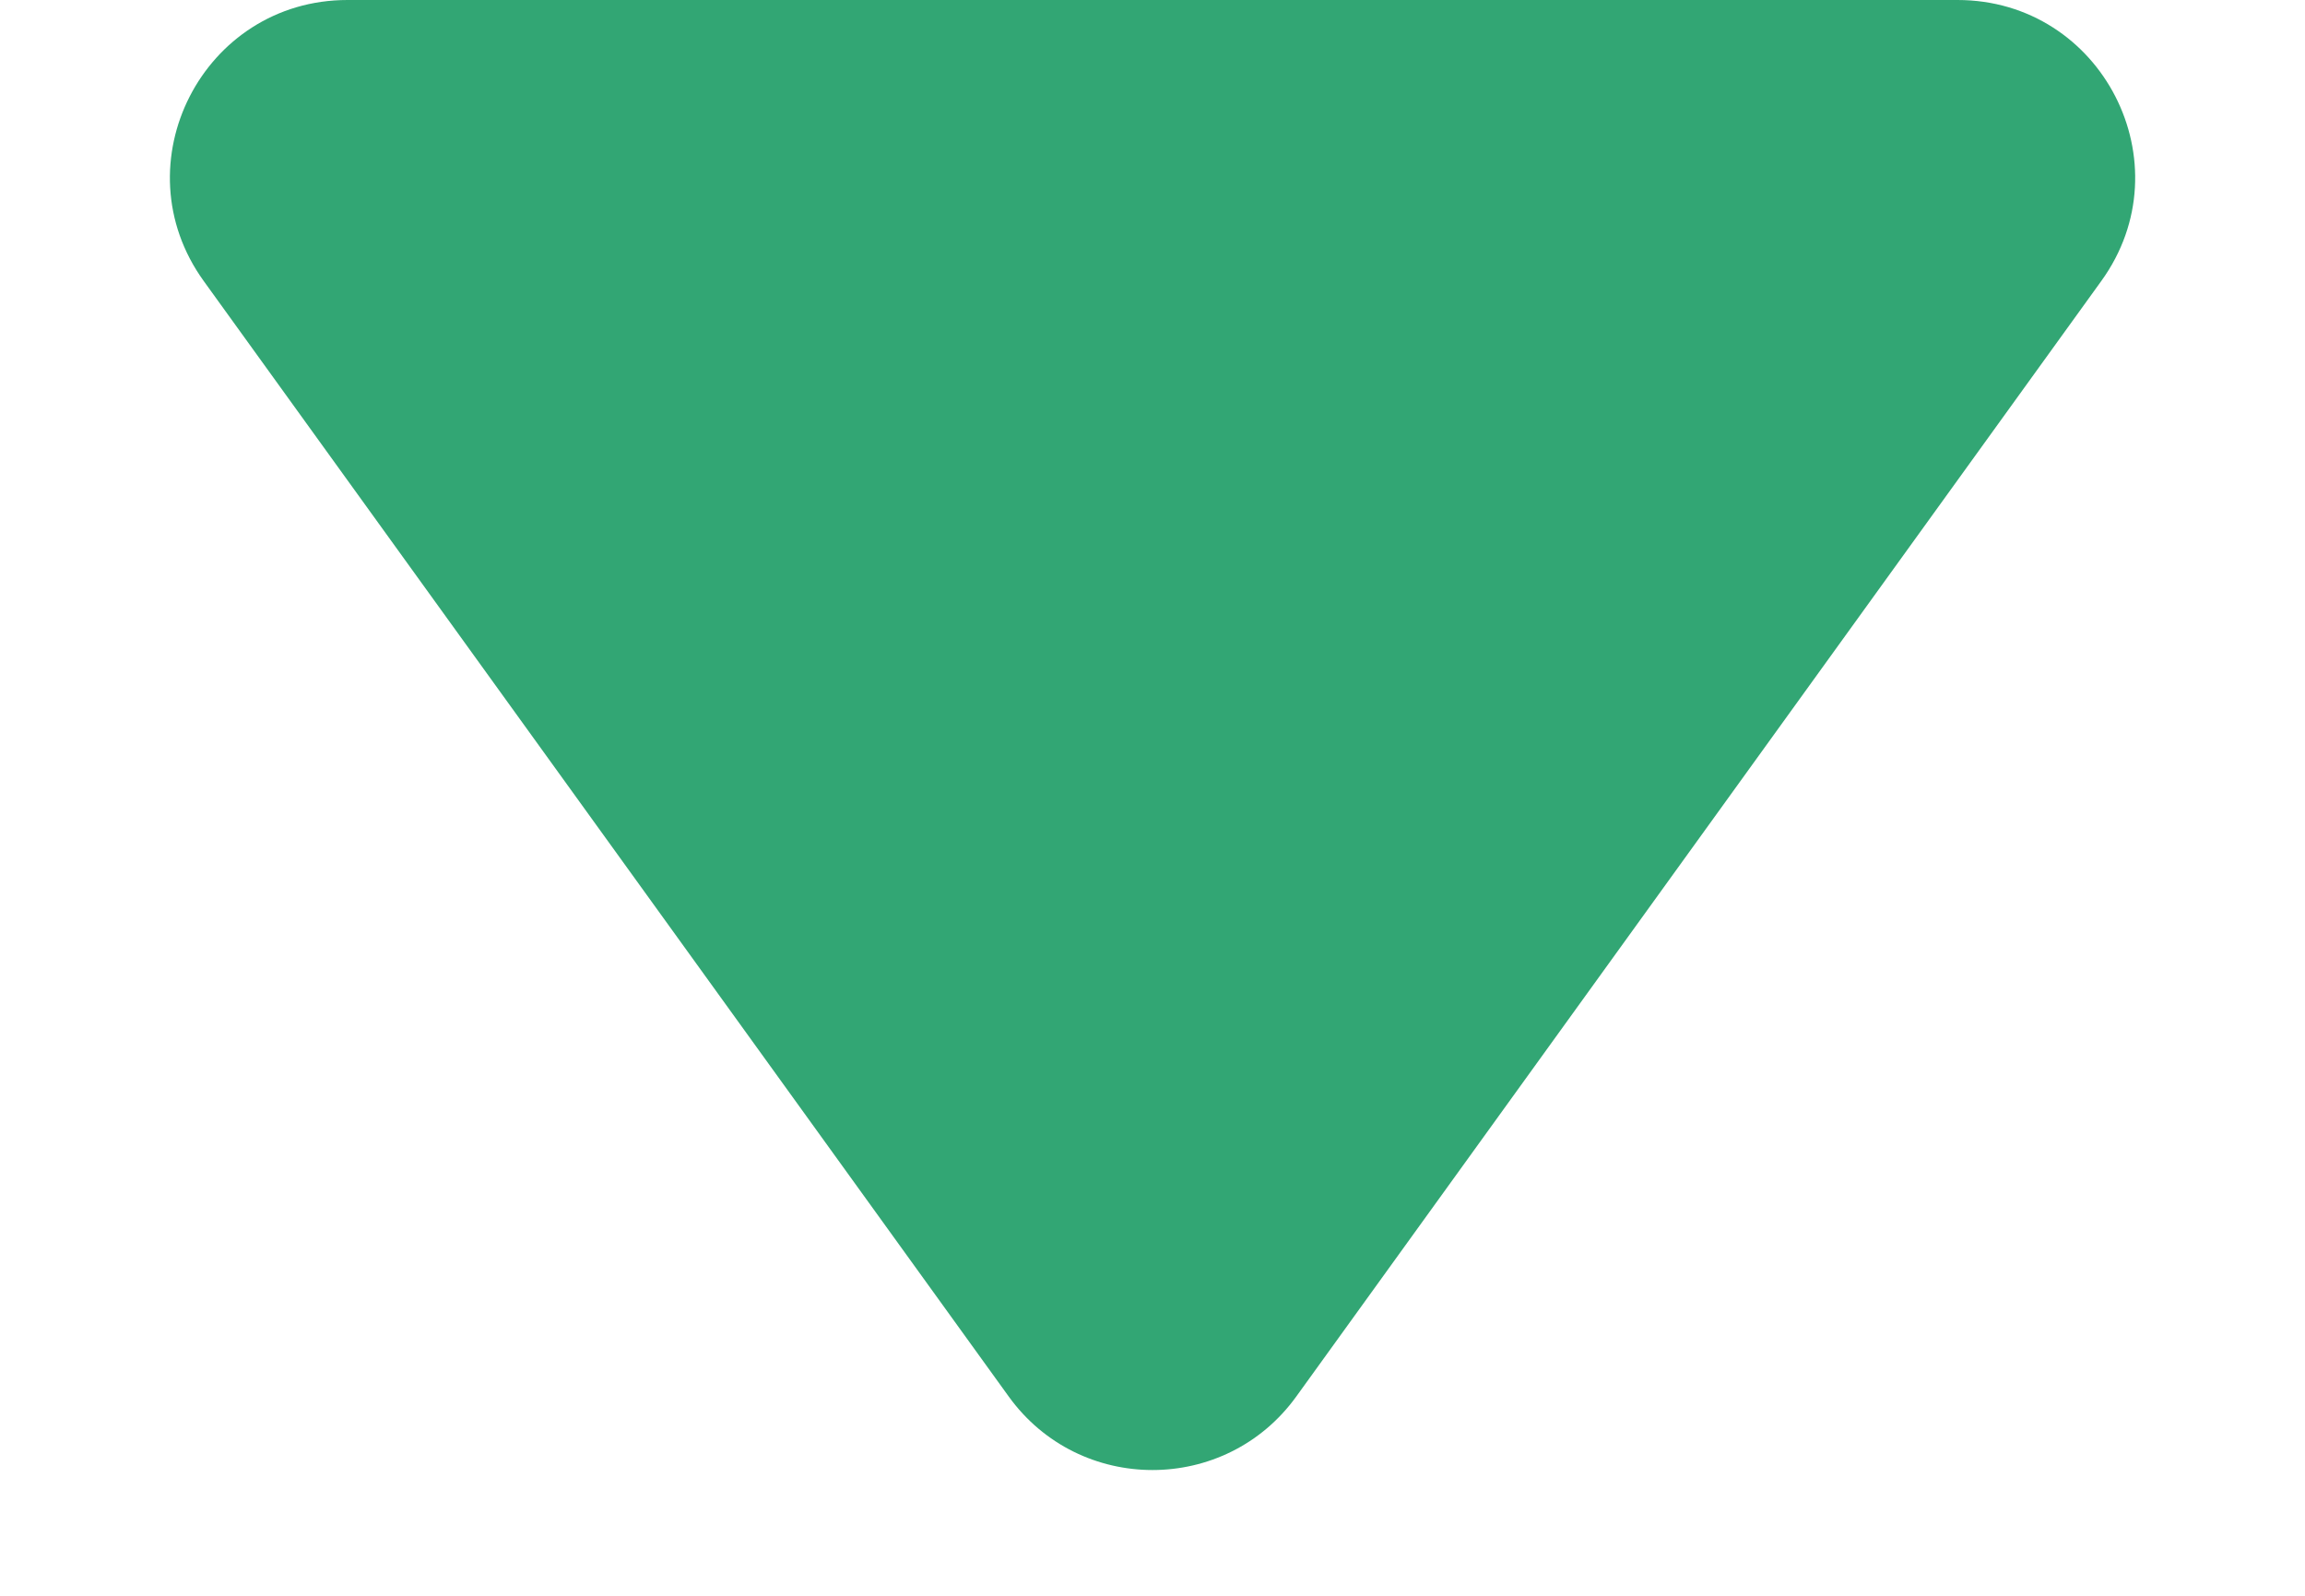 <svg width="13" height="9" viewBox="0 0 13 9" fill="none" xmlns="http://www.w3.org/2000/svg">
<path d="M7.311 7.876C6.912 8.429 6.088 8.429 5.689 7.876L1.149 1.585C0.672 0.924 1.144 2.42974e-08 1.96 8.32592e-08L11.04 7.39711e-07C11.856 7.98673e-07 12.329 0.924 11.851 1.585L7.311 7.876Z" fill="#32A674"/>
</svg>
